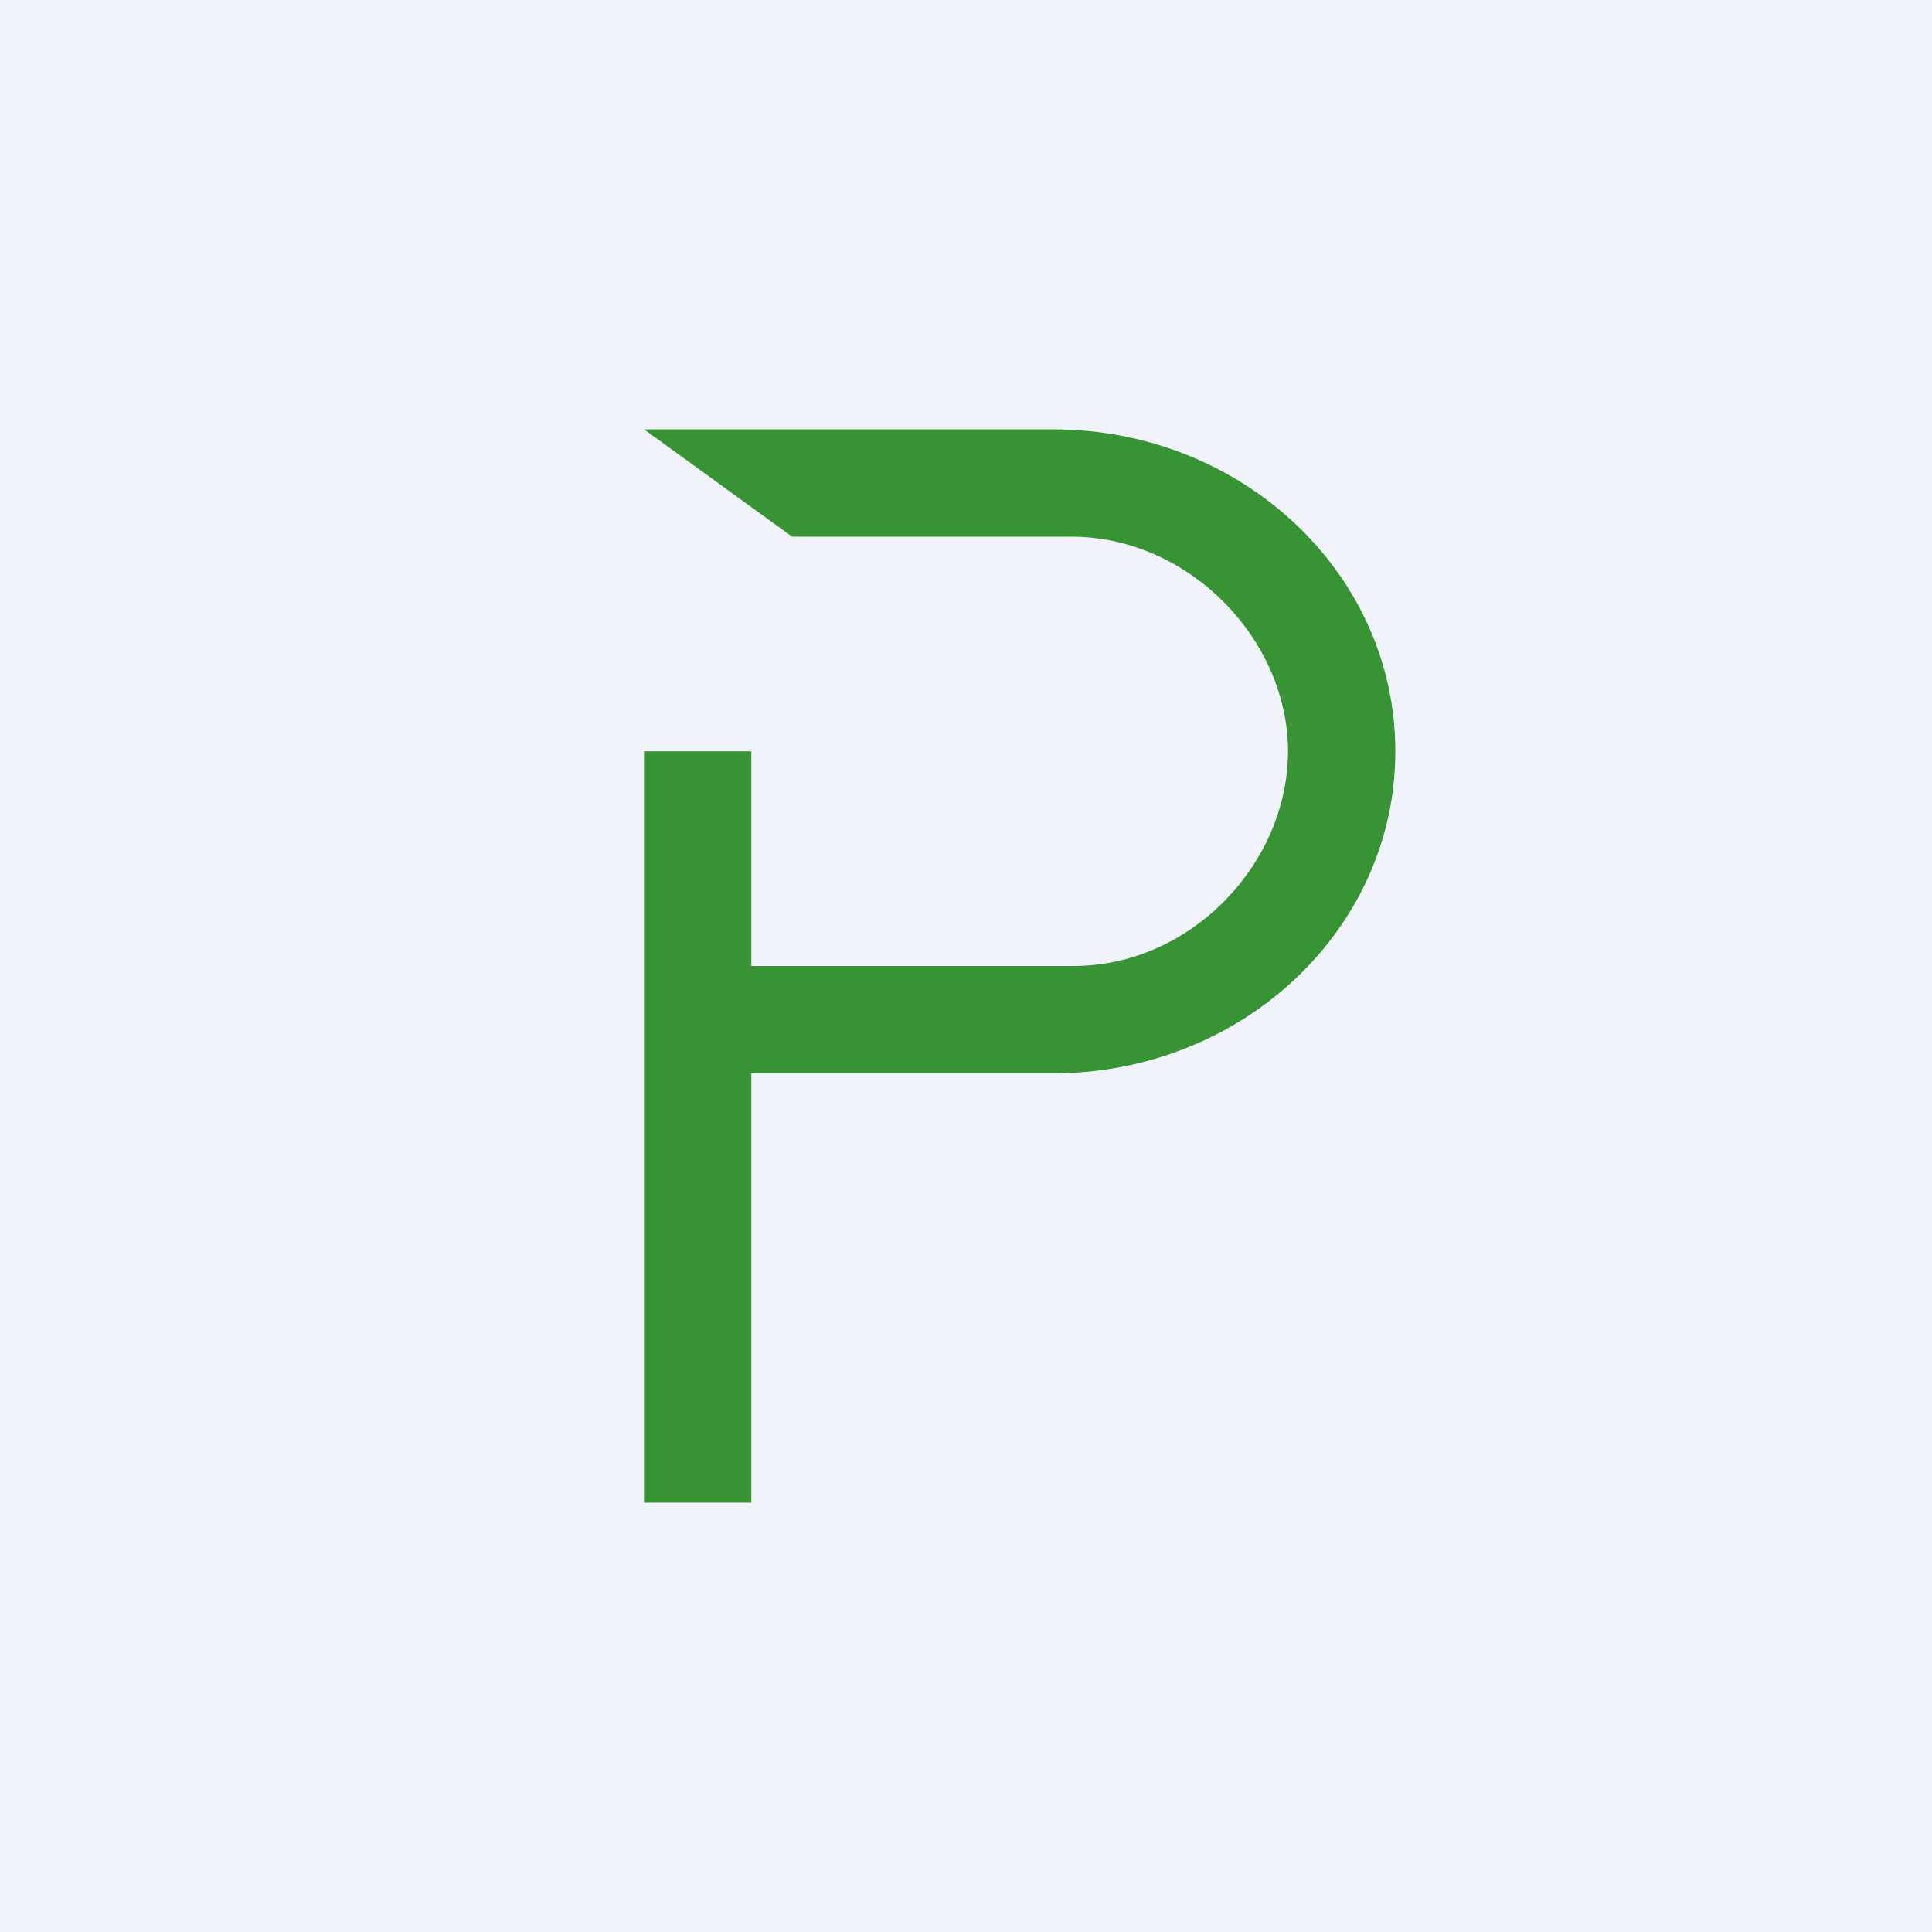 <!-- by TradingView --><svg width="18" height="18" viewBox="0 0 18 18" xmlns="http://www.w3.org/2000/svg"><path fill="#F0F3FA" d="M0 0h18v18H0z"/><path d="M6 4h3.81C11.57 4 13 5.34 13 7s-1.43 3-3.19 3H7v4H6V7h1v2h3c1.1 0 2-.96 2-2s-.92-2-2.02-2h-2.6L6 4Z" fill="#389335"/></svg>